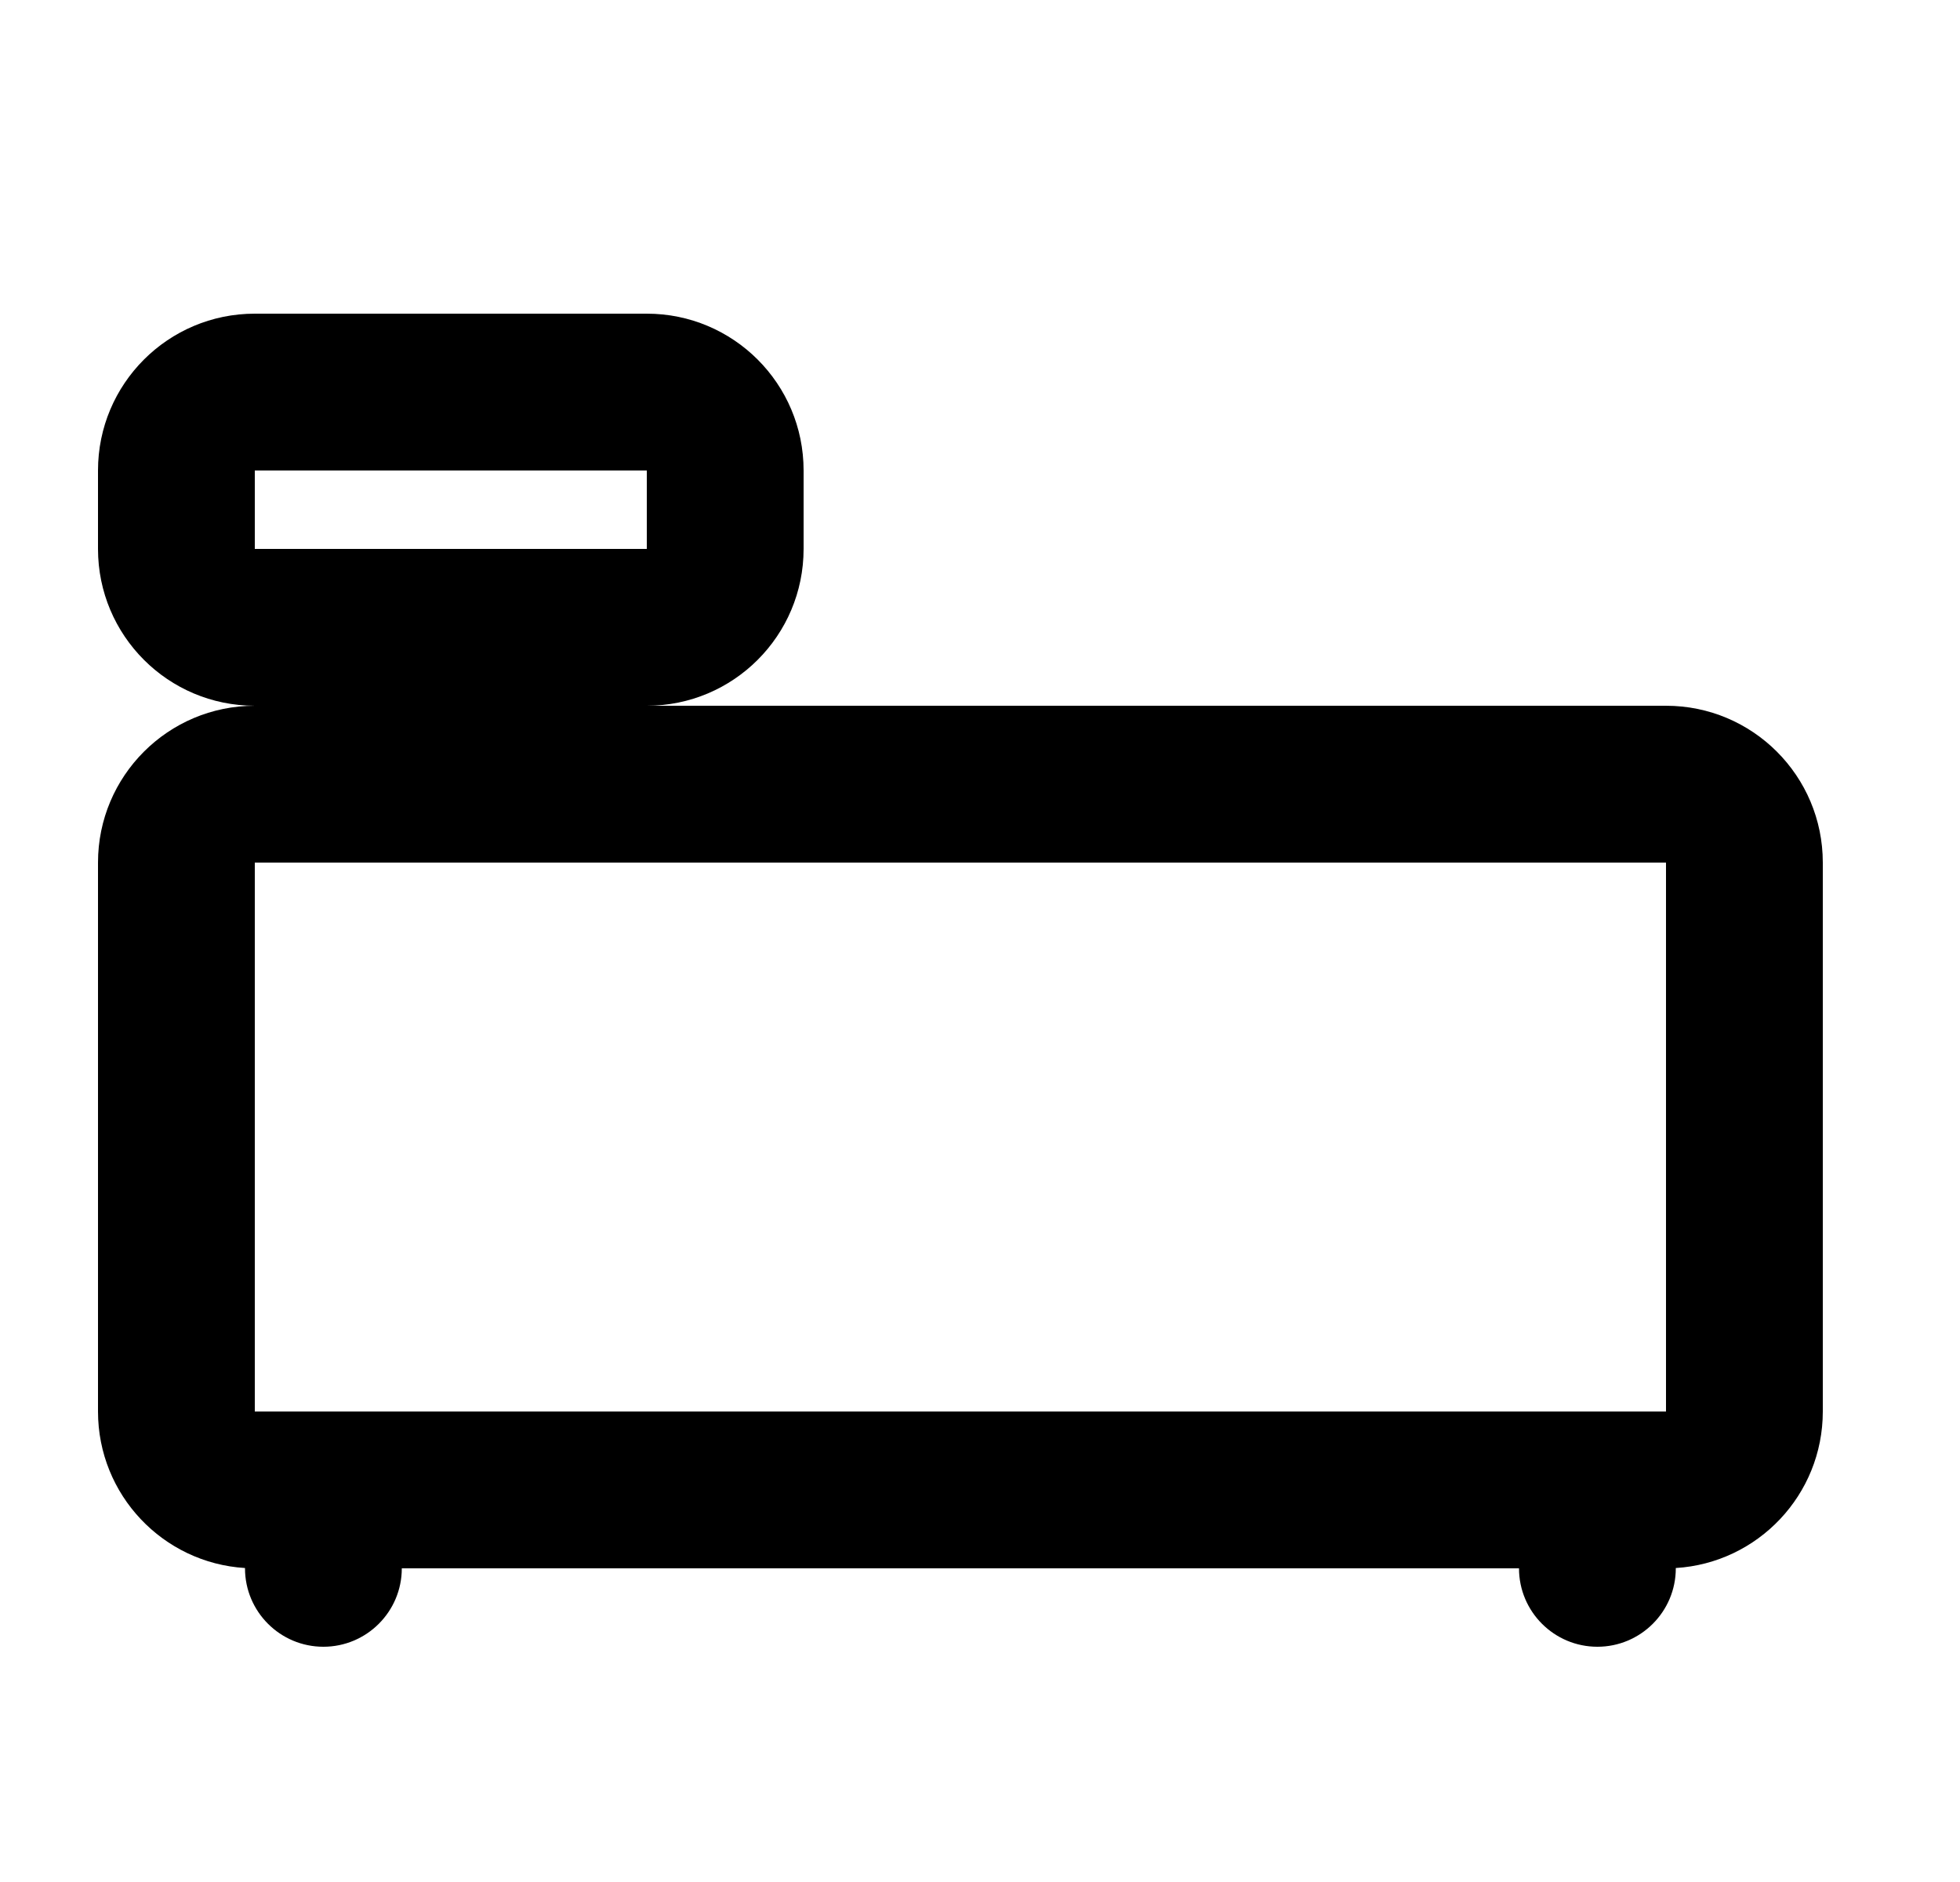 <svg width="25" height="24" viewBox="0 0 25 24" fill="none" xmlns="http://www.w3.org/2000/svg">
<path fill-rule="evenodd" clip-rule="evenodd" d="M3.25 4C2.145 4 1.25 4.895 1.25 6V7C1.25 8.105 2.145 9 3.25 9C2.145 9 1.25 9.895 1.25 11V18C1.25 19.063 2.079 19.932 3.125 19.996V20C3.125 20.552 3.573 21 4.125 21C4.677 21 5.125 20.552 5.125 20H19.375C19.375 20.552 19.823 21 20.375 21C20.927 21 21.375 20.552 21.375 20V19.996C22.421 19.932 23.25 19.063 23.25 18V11C23.25 9.895 22.355 9 21.25 9H8.25C9.355 9 10.25 8.105 10.25 7V6C10.25 4.895 9.355 4 8.25 4H3.25ZM3.25 6H8.25V7H3.25V6ZM3.25 11H21.25V18H3.25V11Z" fill="black"/>
</svg>
